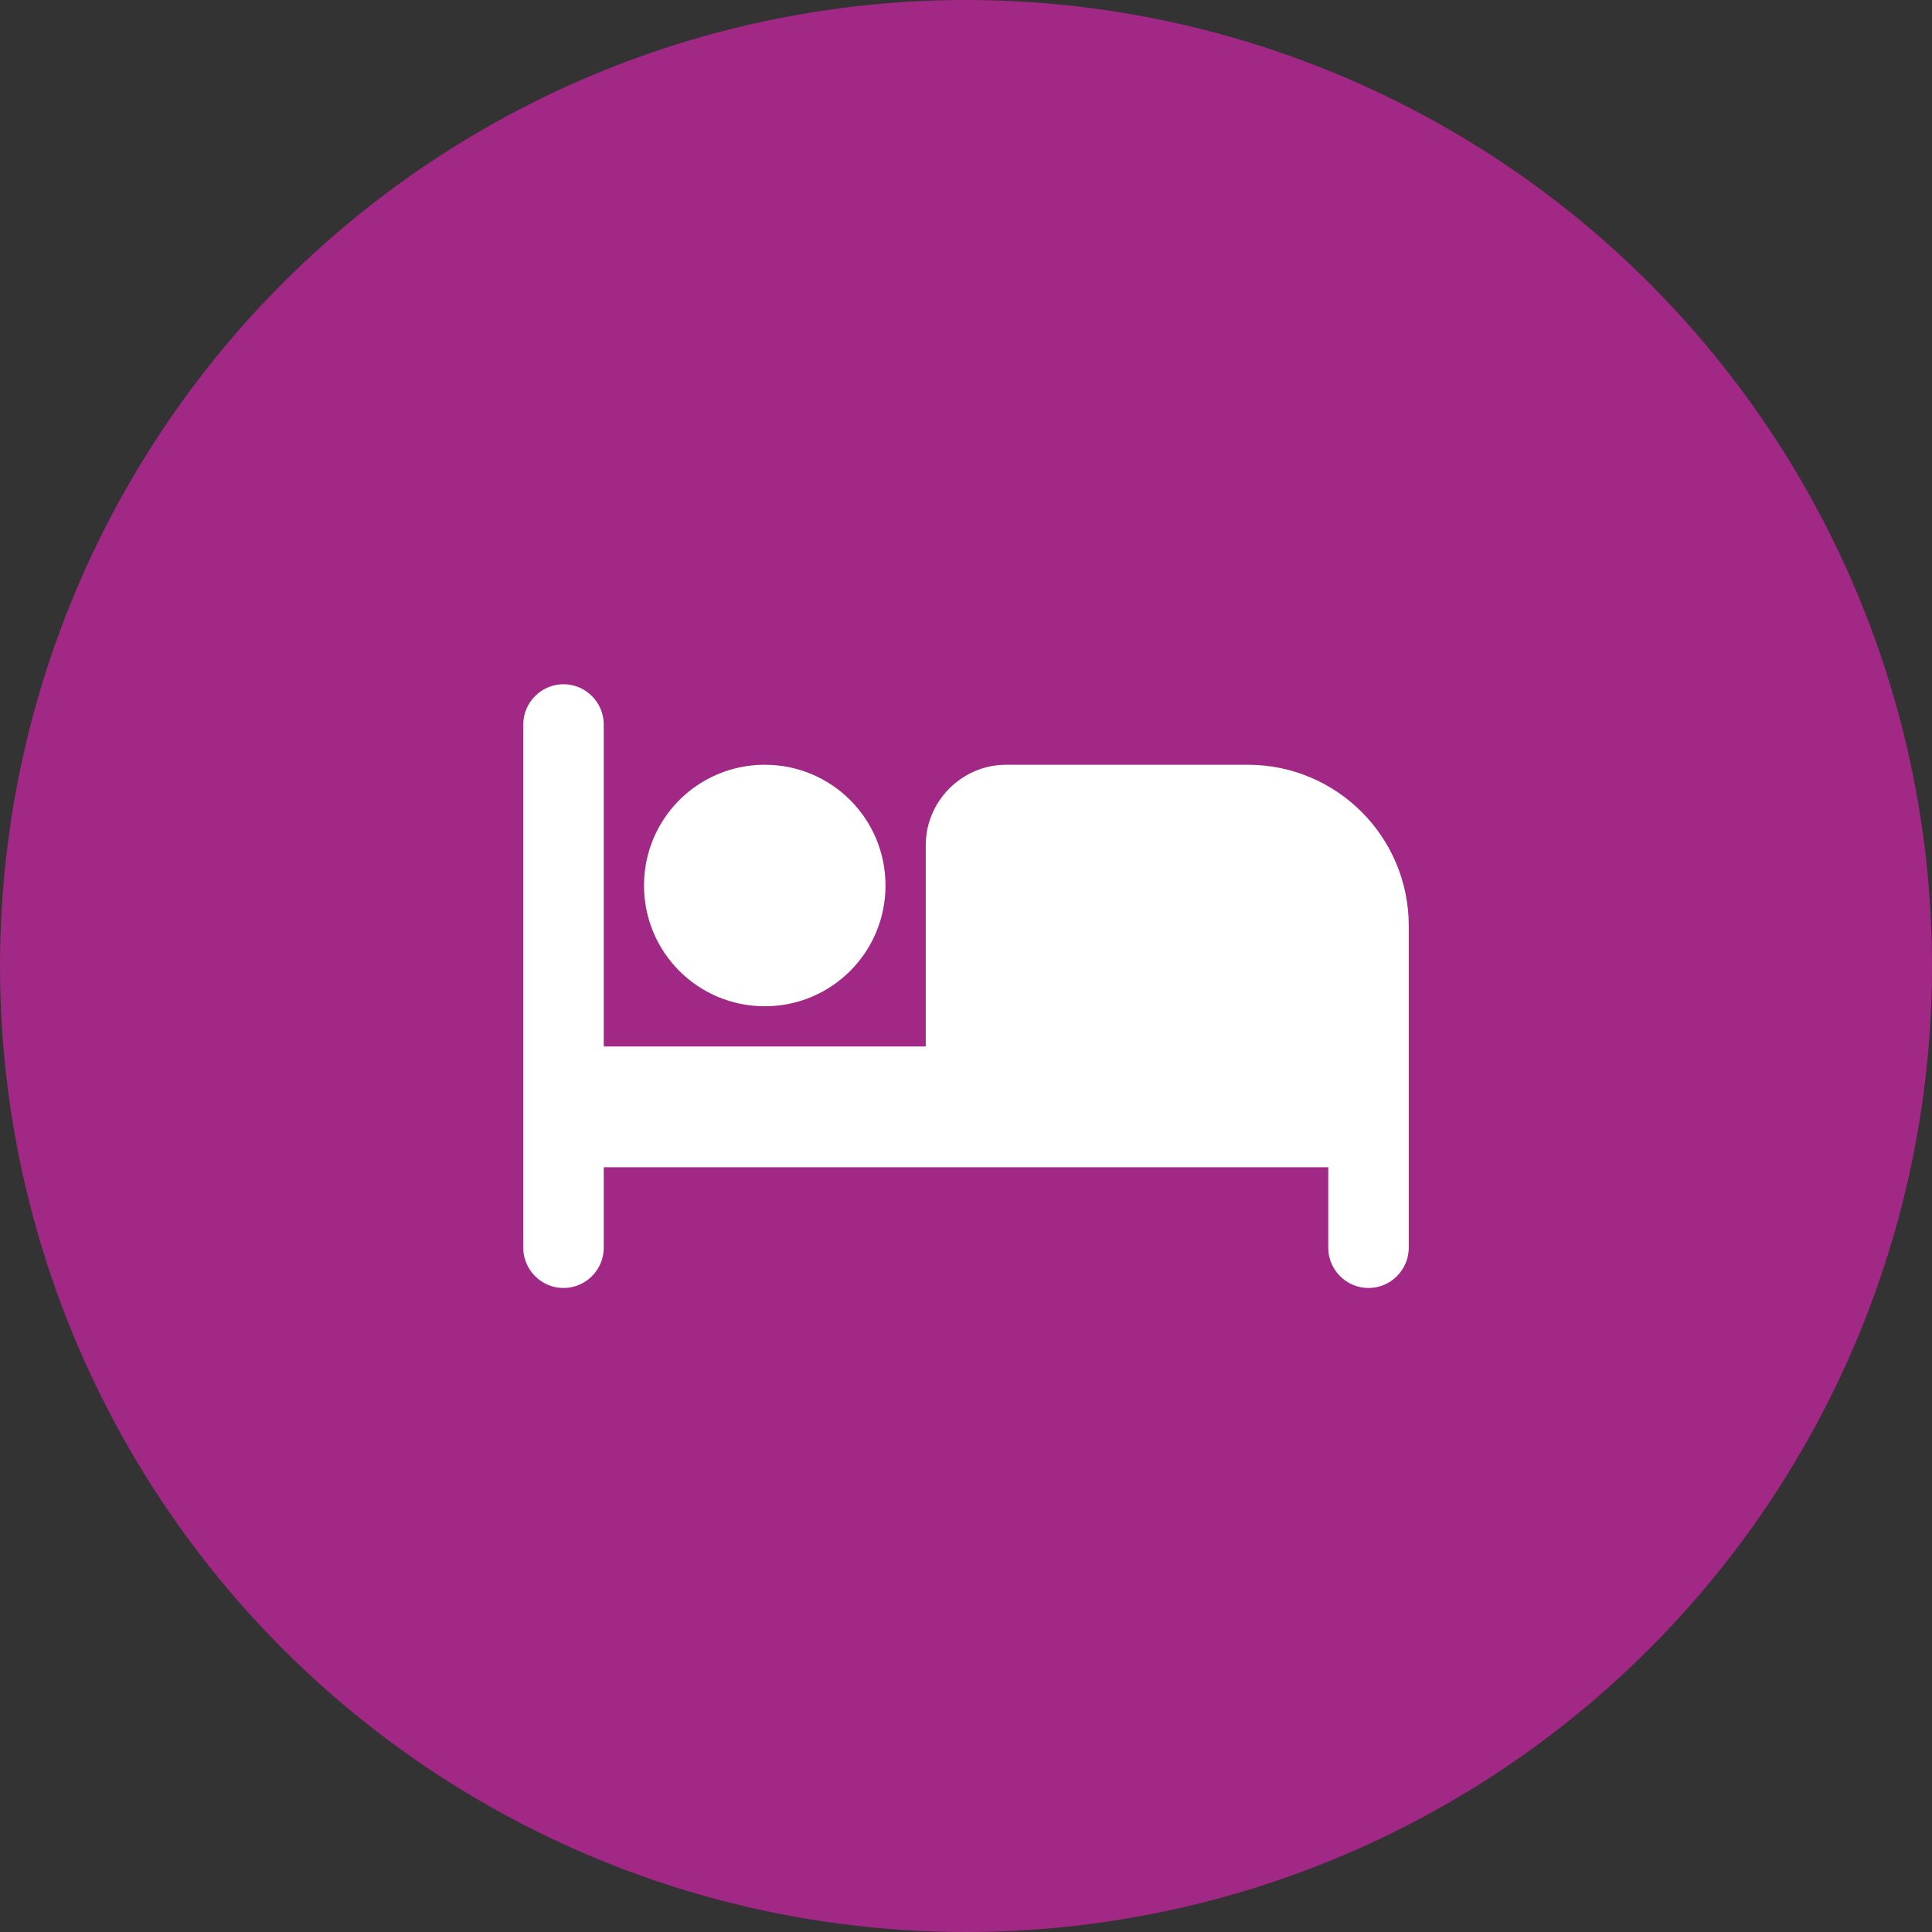 <?xml version="1.0" encoding="UTF-8"?>
<svg width="80px" height="80px" viewBox="0 0 80 80" version="1.1" xmlns="http://www.w3.org/2000/svg" xmlns:xlink="http://www.w3.org/1999/xlink">
    <rect x="0" y="0" width="80" height="80" fill="#333333" stroke="none"/>
    <!-- Generator: Sketch 63.1 (92452) - https://sketch.com -->
    <title>Icon/Cards/Hotels/Hover</title>
    <desc>Created with Sketch.</desc>
    <g id="Icon/Cards/Hotels/Hover" stroke="none" stroke-width="1" fill="none" fill-rule="evenodd">
        <g id="Icon_Cards">
            <circle id="Oval" fill="#A12885" fill-rule="nonzero" cx="40" cy="40" r="40"></circle>
            <g id="hotel" transform="translate(20, 20)">
                <polygon id="Path" points="0 0 40 0 40 40 0 40"></polygon>
                <path d="M11.667,21.667 C14.433,21.667 16.667,19.433 16.667,16.667 C16.667,13.9 14.433,11.667 11.667,11.667 C8.9,11.667 6.667,13.9 6.667,16.667 C6.667,19.433 8.9,21.667 11.667,21.667 Z M31.667,11.667 L21.667,11.667 C19.833,11.667 18.333,13.167 18.333,15 L18.333,23.333 L5,23.333 L5,10 C5,9.083 4.25,8.333 3.333,8.333 C2.417,8.333 1.667,9.083 1.667,10 L1.667,31.667 C1.667,32.583 2.417,33.333 3.333,33.333 C4.25,33.333 5,32.583 5,31.667 L5,28.333 L35,28.333 L35,31.667 C35,32.583 35.75,33.333 36.667,33.333 C37.583,33.333 38.333,32.583 38.333,31.667 L38.333,18.333 C38.333,14.65 35.35,11.667 31.667,11.667 Z" id="Shape" fill="#FFFFFF" fill-rule="nonzero"></path>
            </g>
        </g>
    </g>
</svg>
